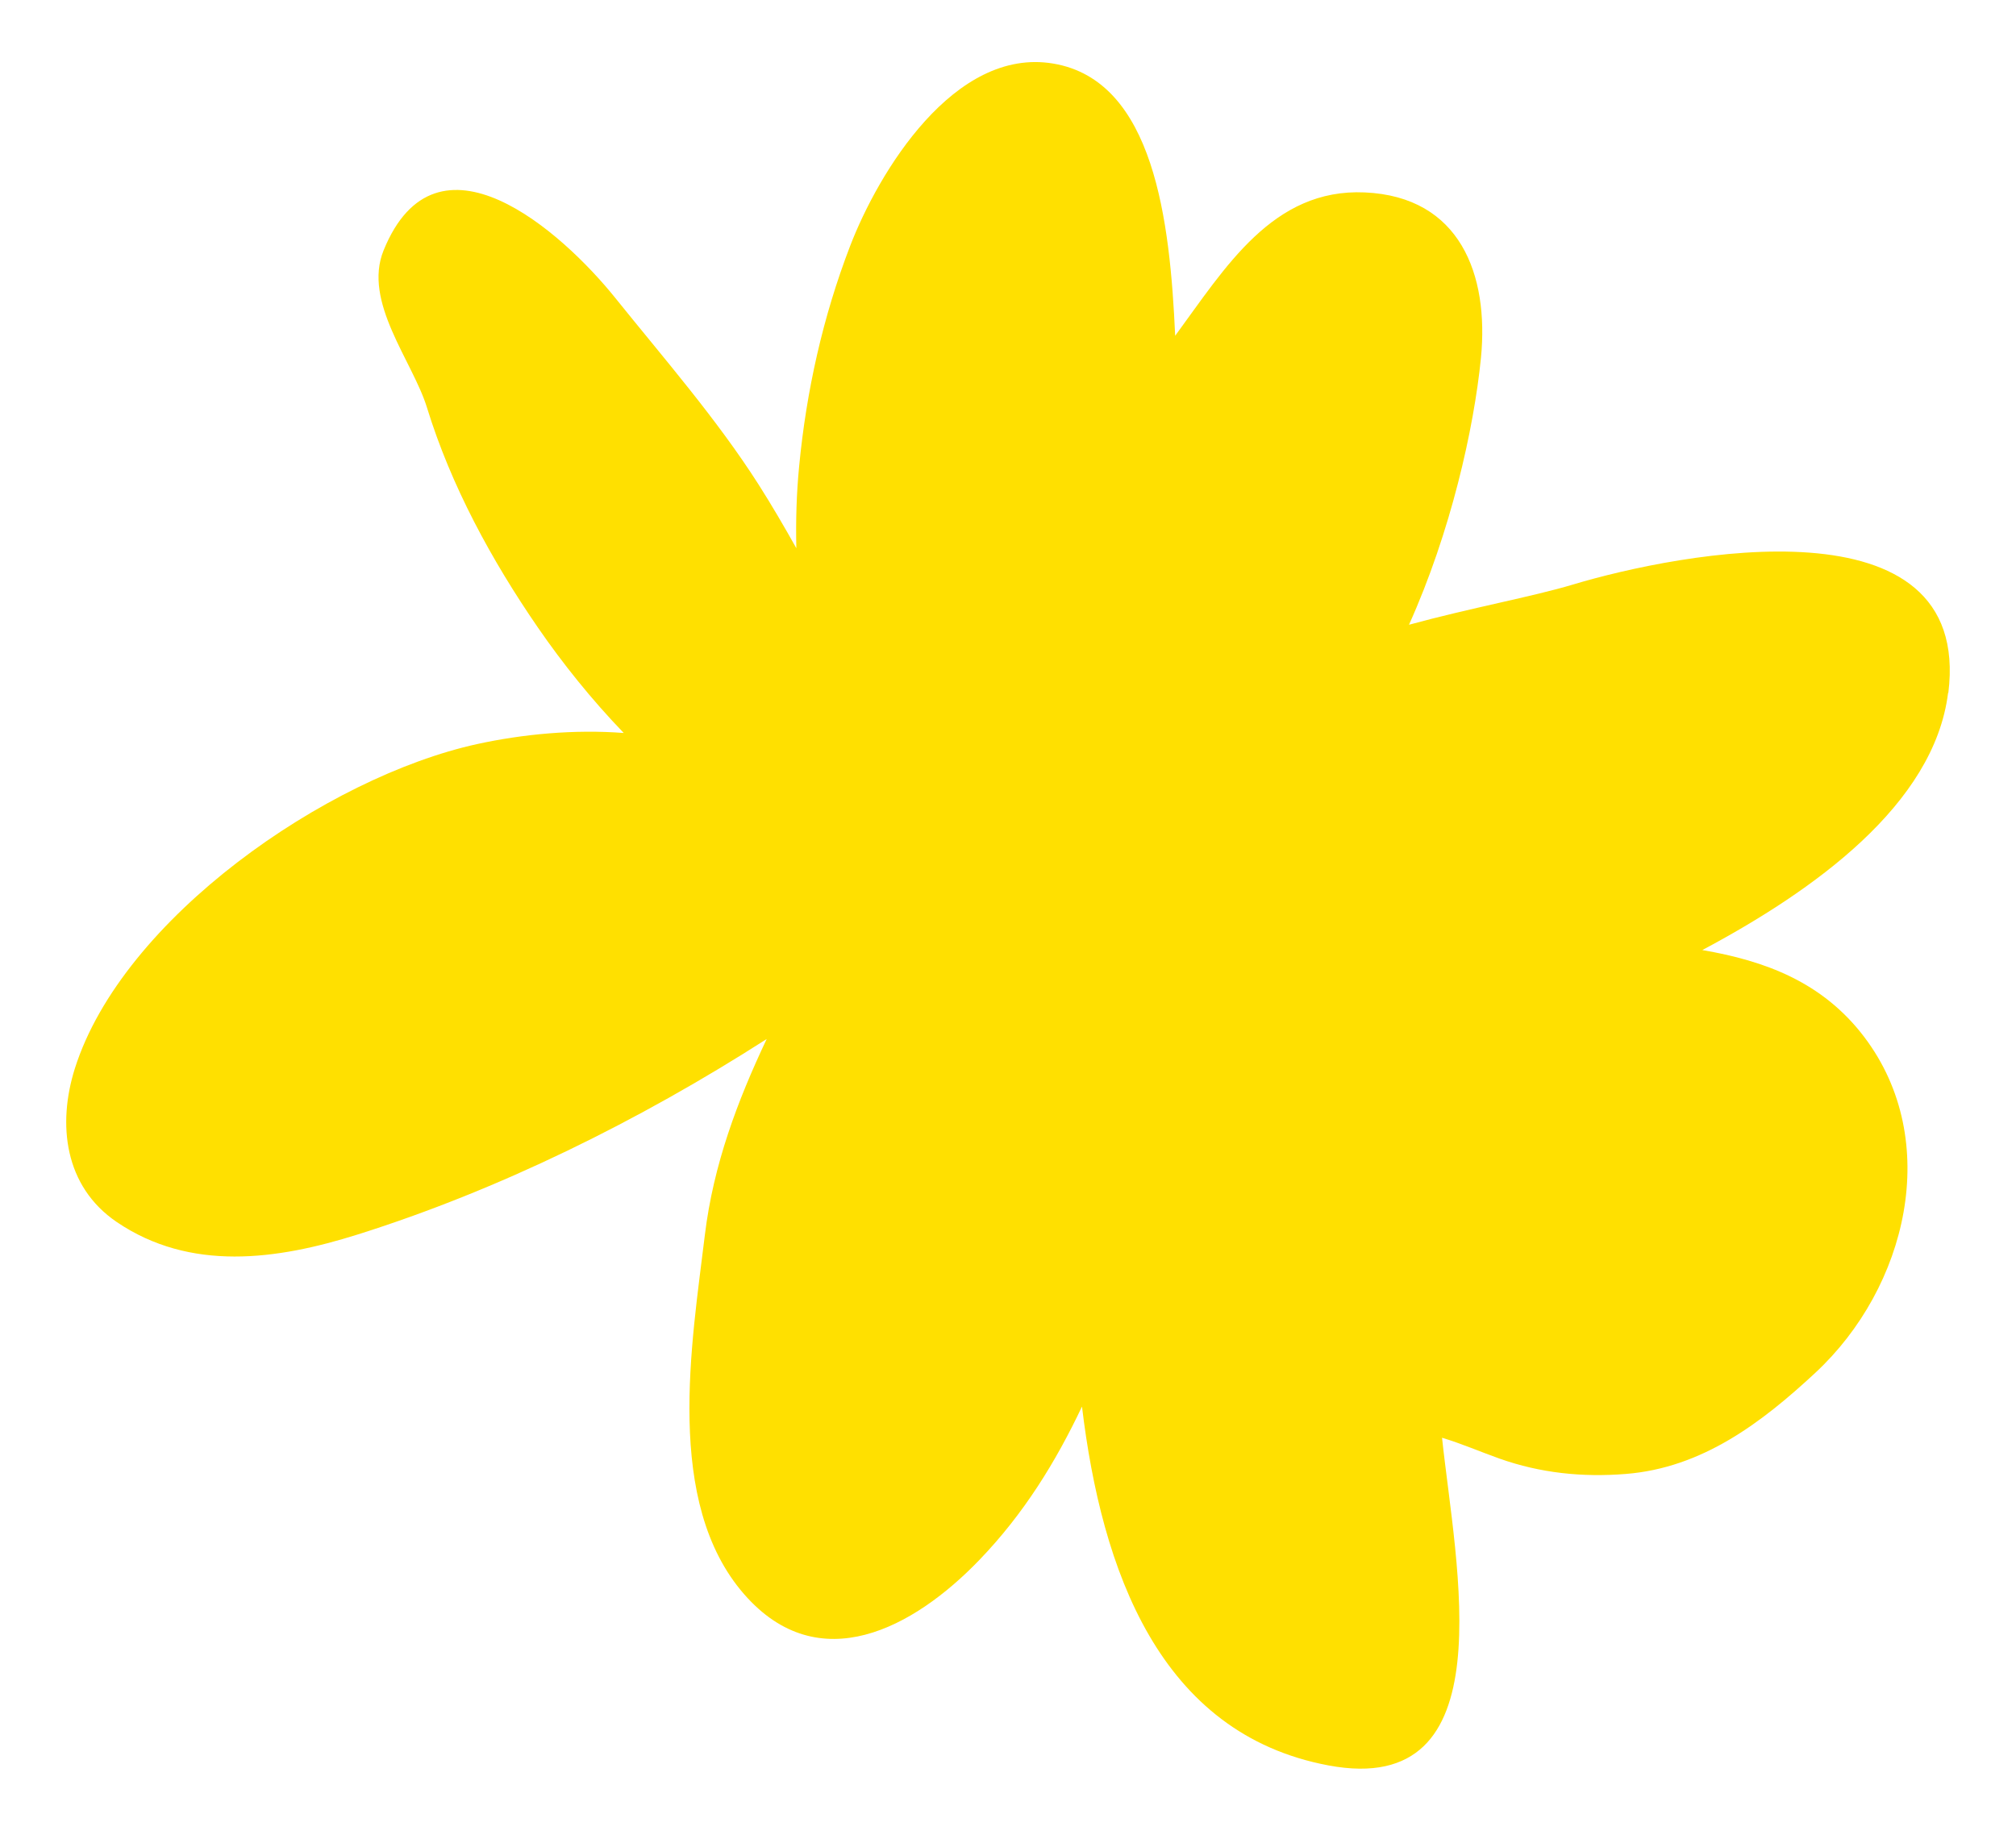 <svg width="137" height="125" viewBox="0 0 137 125" fill="none" xmlns="http://www.w3.org/2000/svg">
<g filter="url(#filter0_d_25_4814)">
<path d="M132.402 43.095C134.068 29.668 114.109 33.561 106.873 35.738C104.113 36.564 99.927 37.324 95.75 38.465C98.584 32.169 100.159 25.16 100.64 20.329C101.195 14.663 99.222 9.37 92.749 9.079C86.491 8.796 83.275 14.178 79.86 18.823C79.512 11.046 78.435 1.479 71.58 0.322C64.841 -0.819 59.694 7.719 57.771 12.721C55.923 17.528 54.796 22.578 54.307 27.693C54.124 29.571 54.075 31.408 54.116 33.262C53.295 31.797 52.45 30.348 51.555 28.94C48.704 24.472 45.148 20.401 41.824 16.266C38.185 11.733 29.673 4.15 26.067 13.02C24.642 16.525 28.04 20.547 29.01 23.687C30.651 29.021 33.403 34.079 36.569 38.676C38.219 41.072 40.183 43.532 42.388 45.822C39.023 45.563 35.5 45.903 32.425 46.575C22.197 48.817 8.322 58.415 5.089 68.621C3.896 72.4 4.36 76.633 7.932 79.061C12.93 82.452 18.807 81.643 24.302 79.911C33.892 76.892 43.416 72.19 52.102 66.622C50.113 70.83 48.48 75.16 47.9 79.943C47.013 87.308 45.123 98.121 50.569 104.361C55.649 110.18 62.106 106.651 66.541 102.046C69.591 98.882 71.754 95.345 73.528 91.606C74.862 102.71 78.775 113.846 90.287 115.999C102.414 118.265 98.916 102.435 97.996 93.726C99.322 94.123 100.623 94.689 101.9 95.142C104.685 96.13 107.544 96.421 110.478 96.186C115.684 95.774 119.728 92.69 123.367 89.307C129.592 83.521 132.02 73.542 126.699 66.501C123.848 62.729 119.919 61.305 115.684 60.576C123.235 56.554 131.44 50.703 132.385 43.095H132.402Z" fill="#FFE000"/>
</g>
<defs>
<filter id="filter0_d_25_4814" x="0.5" y="0.218" width="136" height="124" filterUnits="userSpaceOnUse" color-interpolation-filters="sRGB">
<feFlood flood-opacity="0" result="BackgroundImageFix"/>
<feColorMatrix in="SourceAlpha" type="matrix" values="0 0 0 0 0 0 0 0 0 0 0 0 0 0 0 0 0 0 127 0" result="hardAlpha"/>
<feOffset dy="4"/>
<feGaussianBlur stdDeviation="2"/>
<feComposite in2="hardAlpha" operator="out"/>
<feColorMatrix type="matrix" values="0 0 0 0 0 0 0 0 0 0 0 0 0 0 0 0 0 0 0.25 0"/>
<feBlend mode="normal" in2="BackgroundImageFix" result="effect1_dropShadow_25_4814"/>
<feBlend mode="normal" in="SourceGraphic" in2="effect1_dropShadow_25_4814" result="shape"/>
</filter>
</defs>
</svg>
